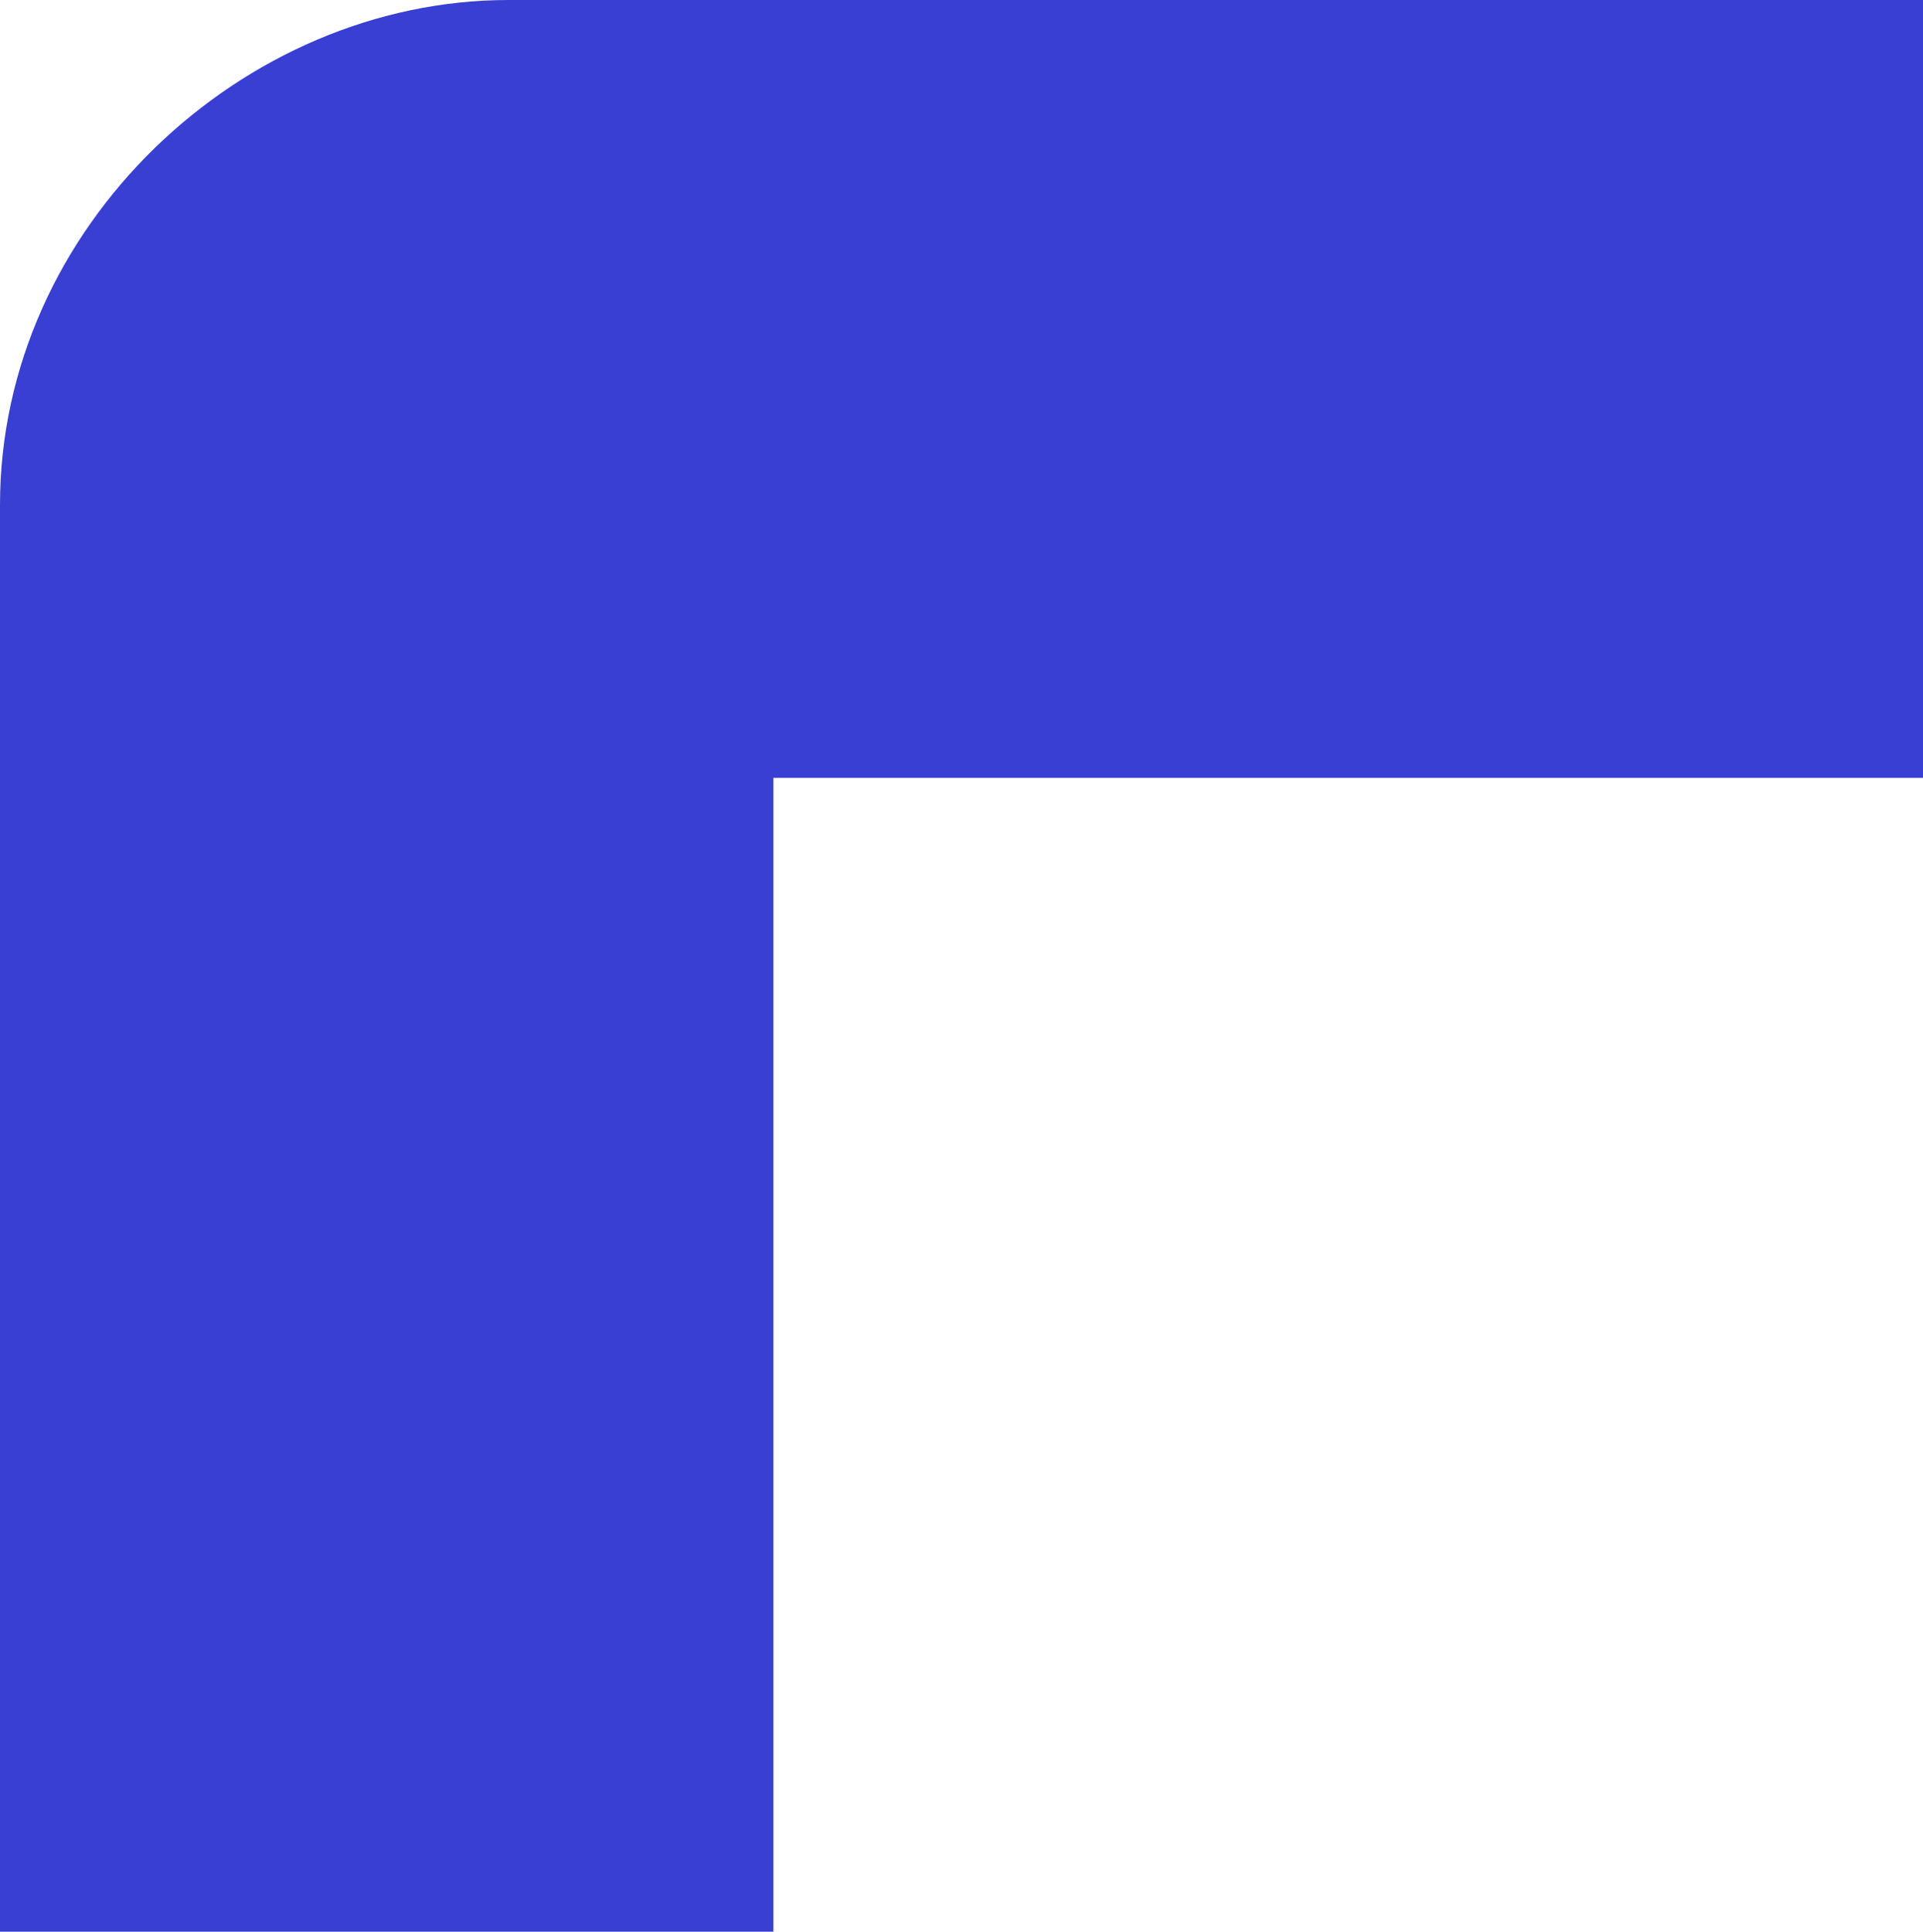 <svg width="216" height="217" viewBox="0 0 216 217" fill="none" xmlns="http://www.w3.org/2000/svg">
<path d="M0 217H86.872V87.385H216V0H57.099C27.326 0 0 25.426 0 56.722V217Z" fill="#3A3FD4"/>
</svg>
